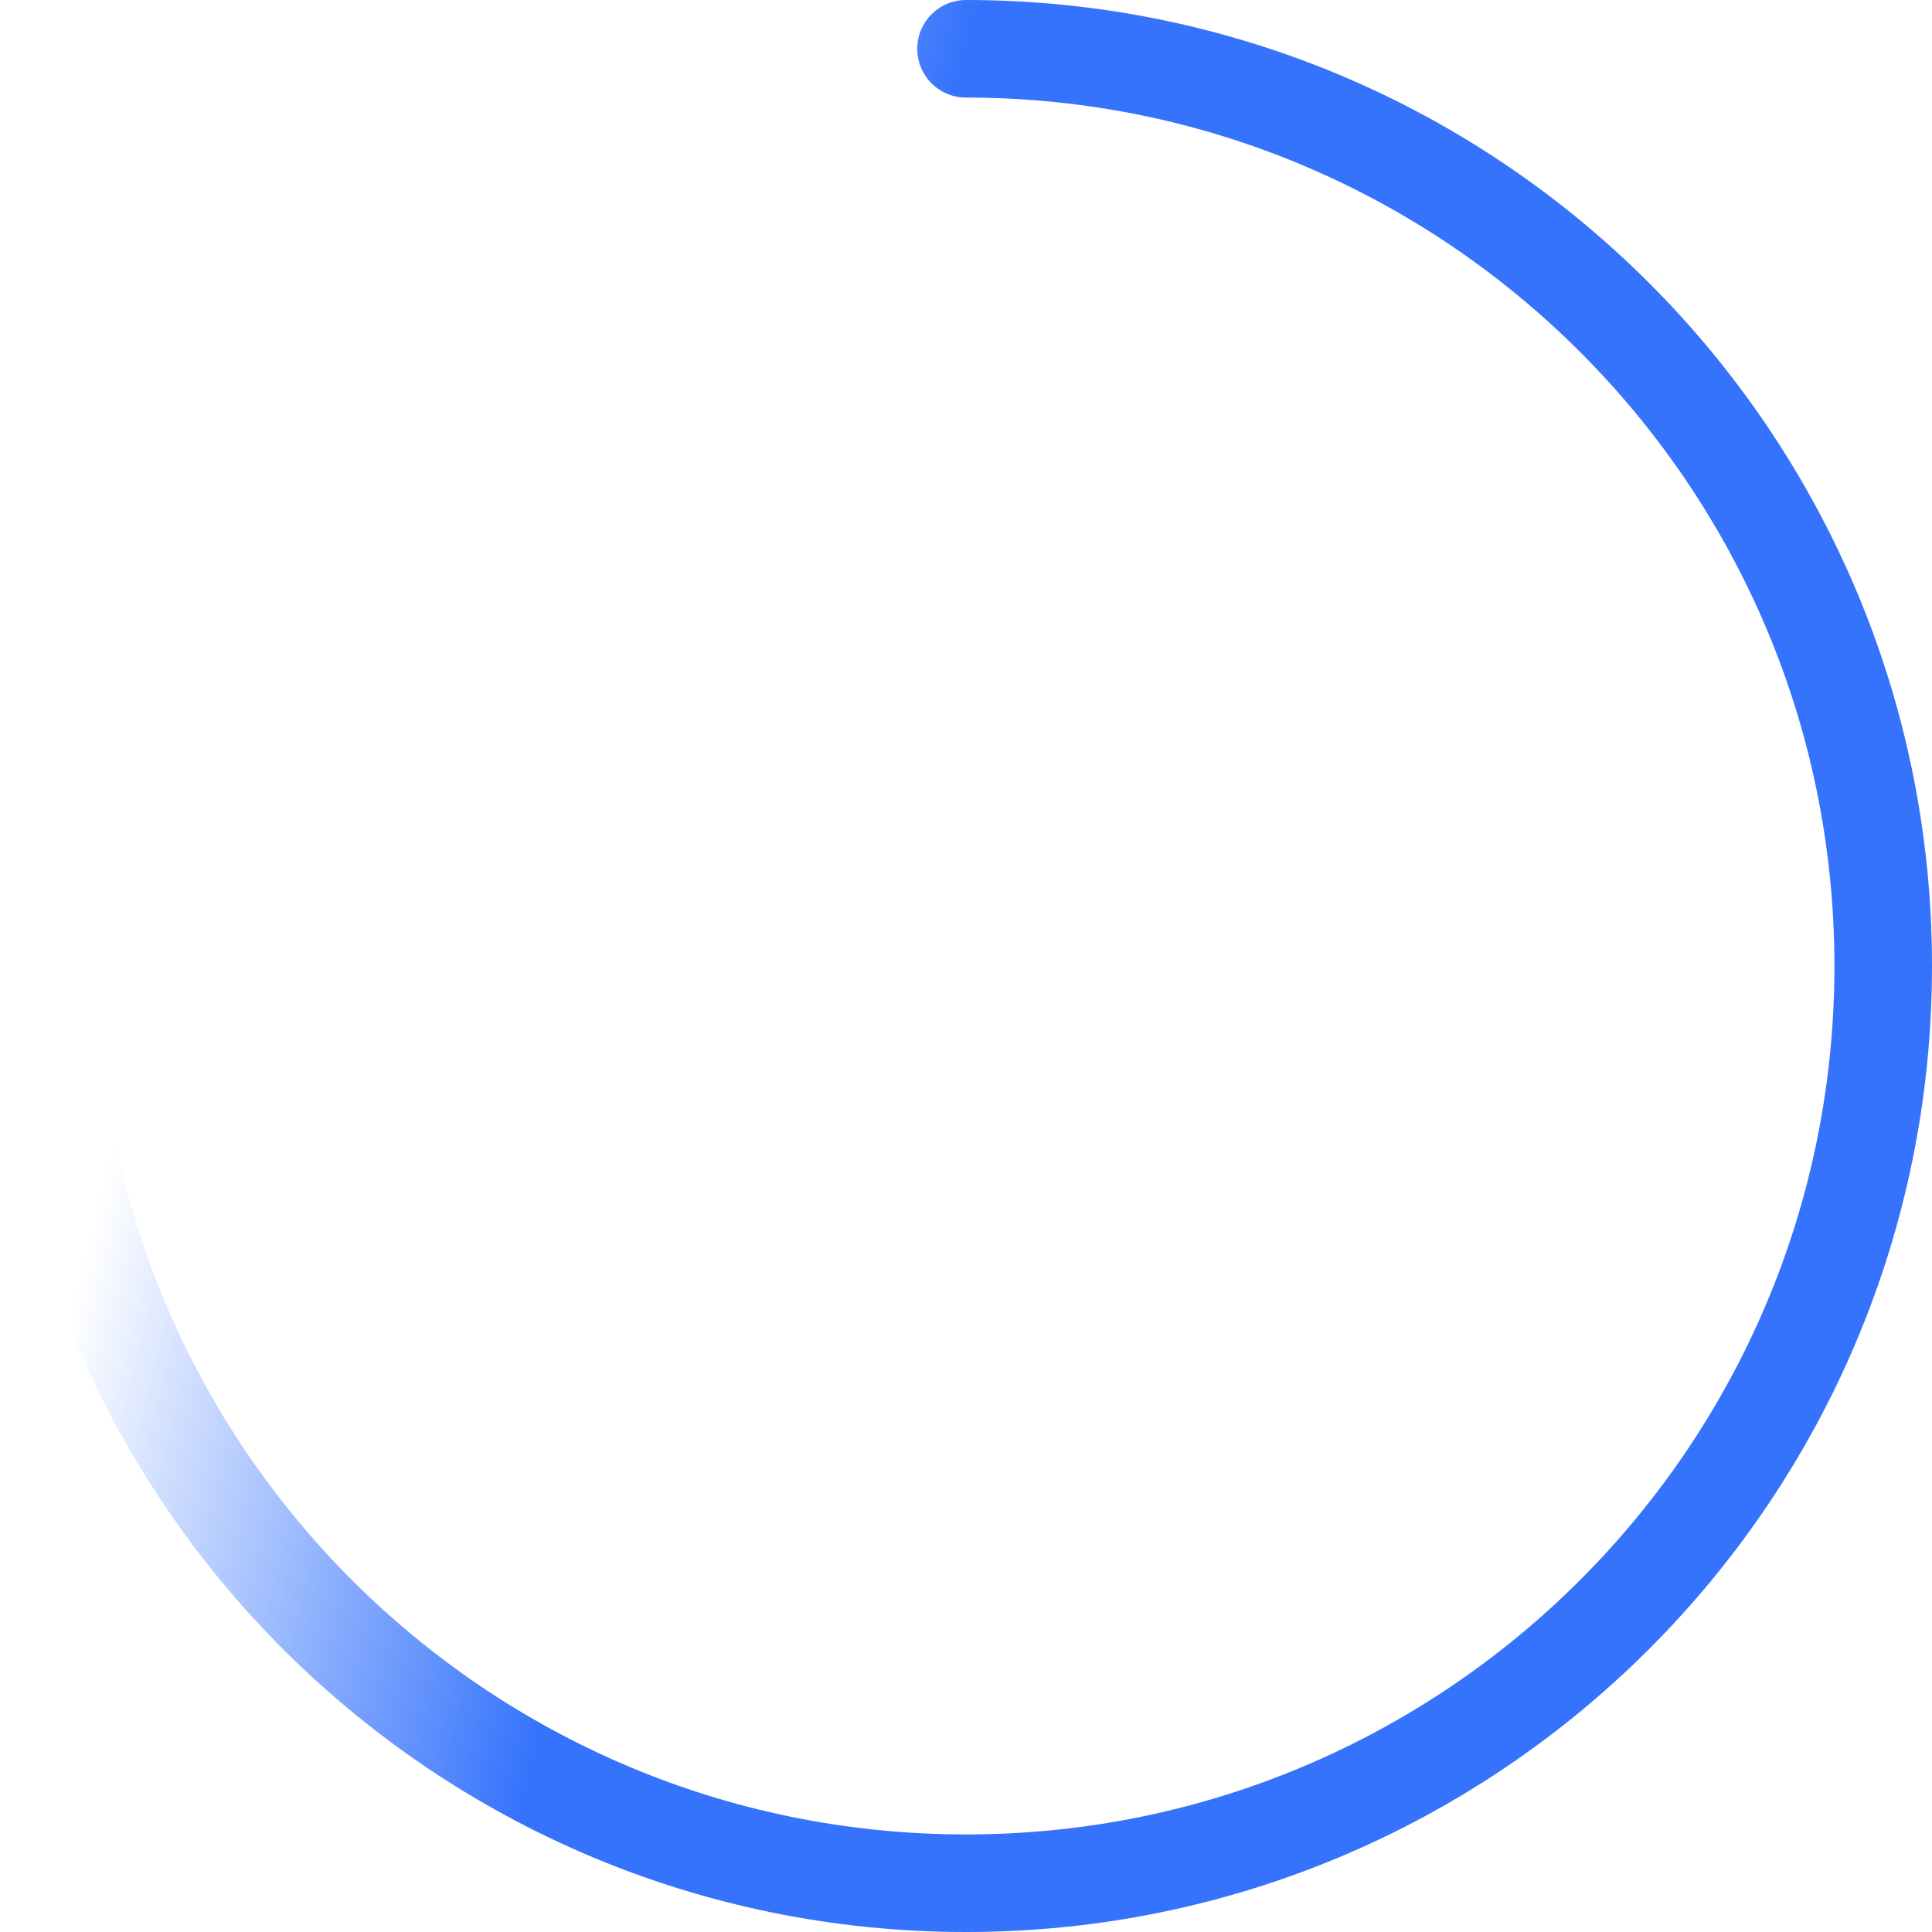<svg width="198" height="198" viewBox="0 0 198 198" fill="none" xmlns="http://www.w3.org/2000/svg">
<path d="M5 99C5 150.915 47.085 193 99 193C150.915 193 193 150.915 193 99C193 47.085 150.915 5 99 5" stroke="url(#paint0_linear_0_44)" stroke-width="10" stroke-linecap="round"/>
<defs>
<linearGradient id="paint0_linear_0_44" x1="99" y1="5" x2="43.5" y2="-9" gradientUnits="userSpaceOnUse">
<stop stop-color="#3573FC"/>
<stop offset="1" stop-color="#3573FC" stop-opacity="0"/>
</linearGradient>
</defs>
</svg>
